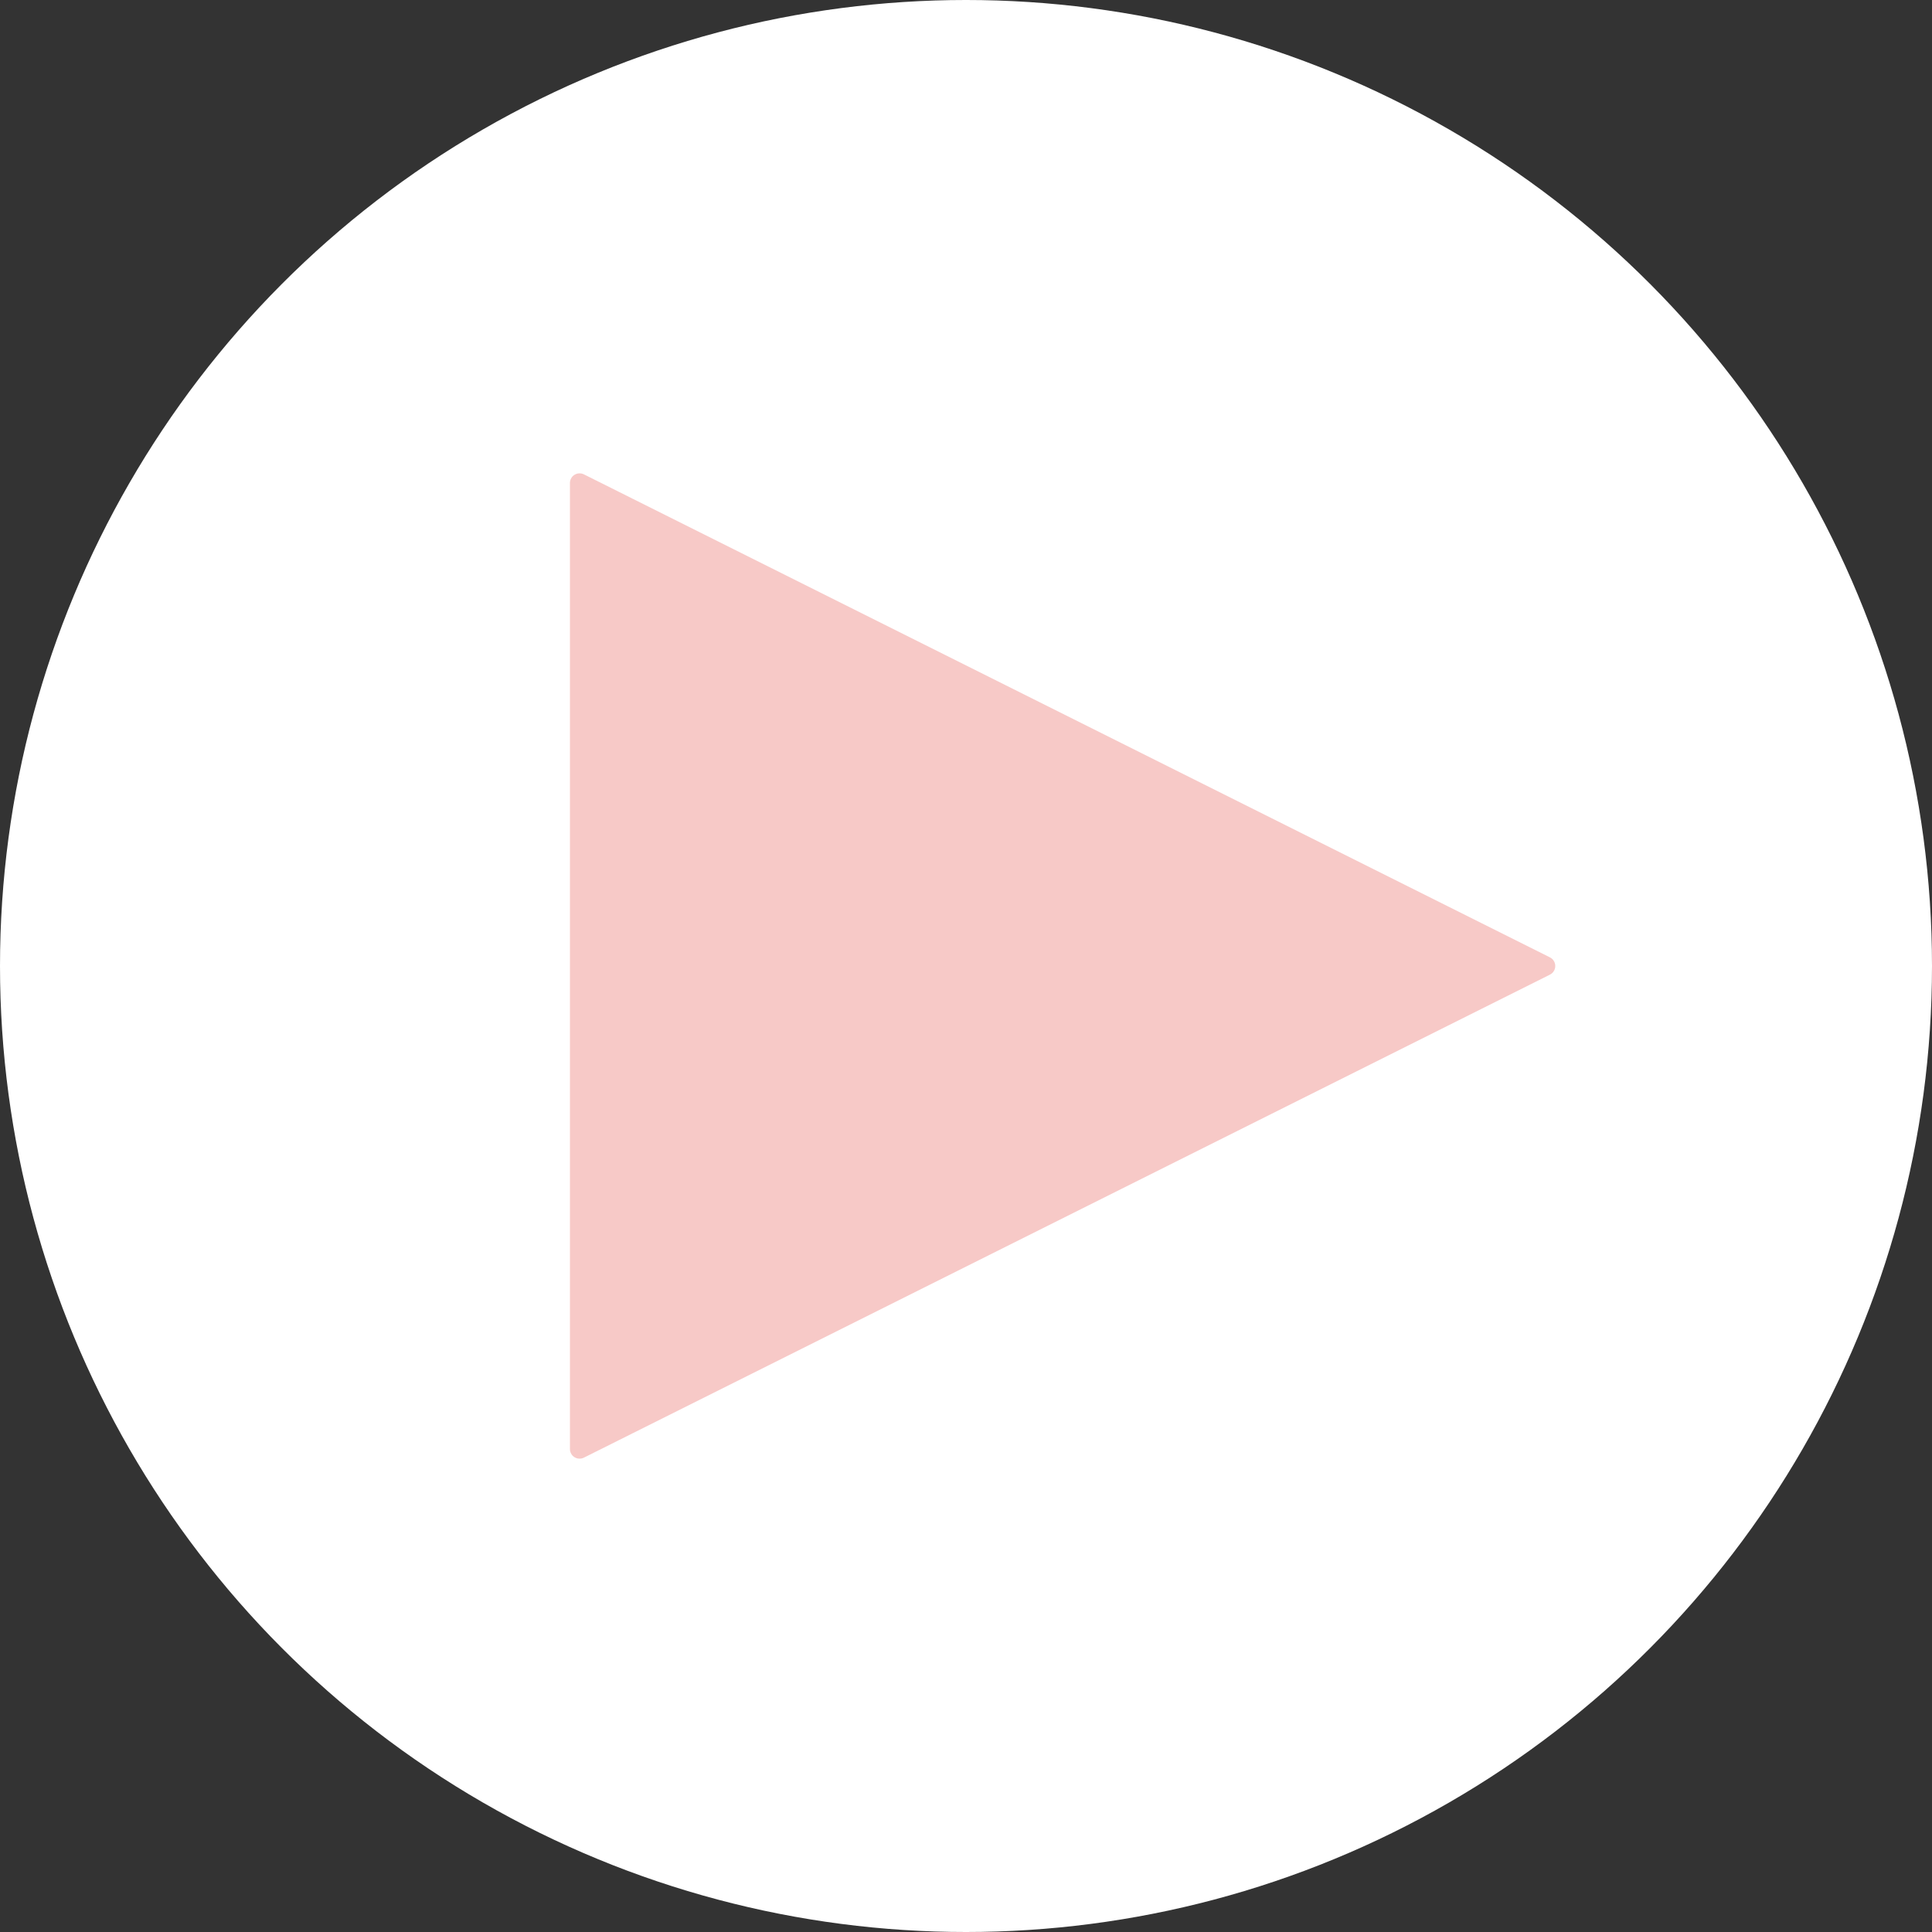 <svg xmlns="http://www.w3.org/2000/svg" width="100" height="100">
    <rect width="100%" height="100%" fill="#333333" stroke="none"/>
    <circle fill="white" cx="50" cy="50" r="50"/>
    <polygon style="stroke-linejoin:round" stroke="#f7c9c7"
             fill="#f7c9c7" points="80,50 30,25 30,75" /> <!-- 中右,  左上, 右下-->
</svg>
